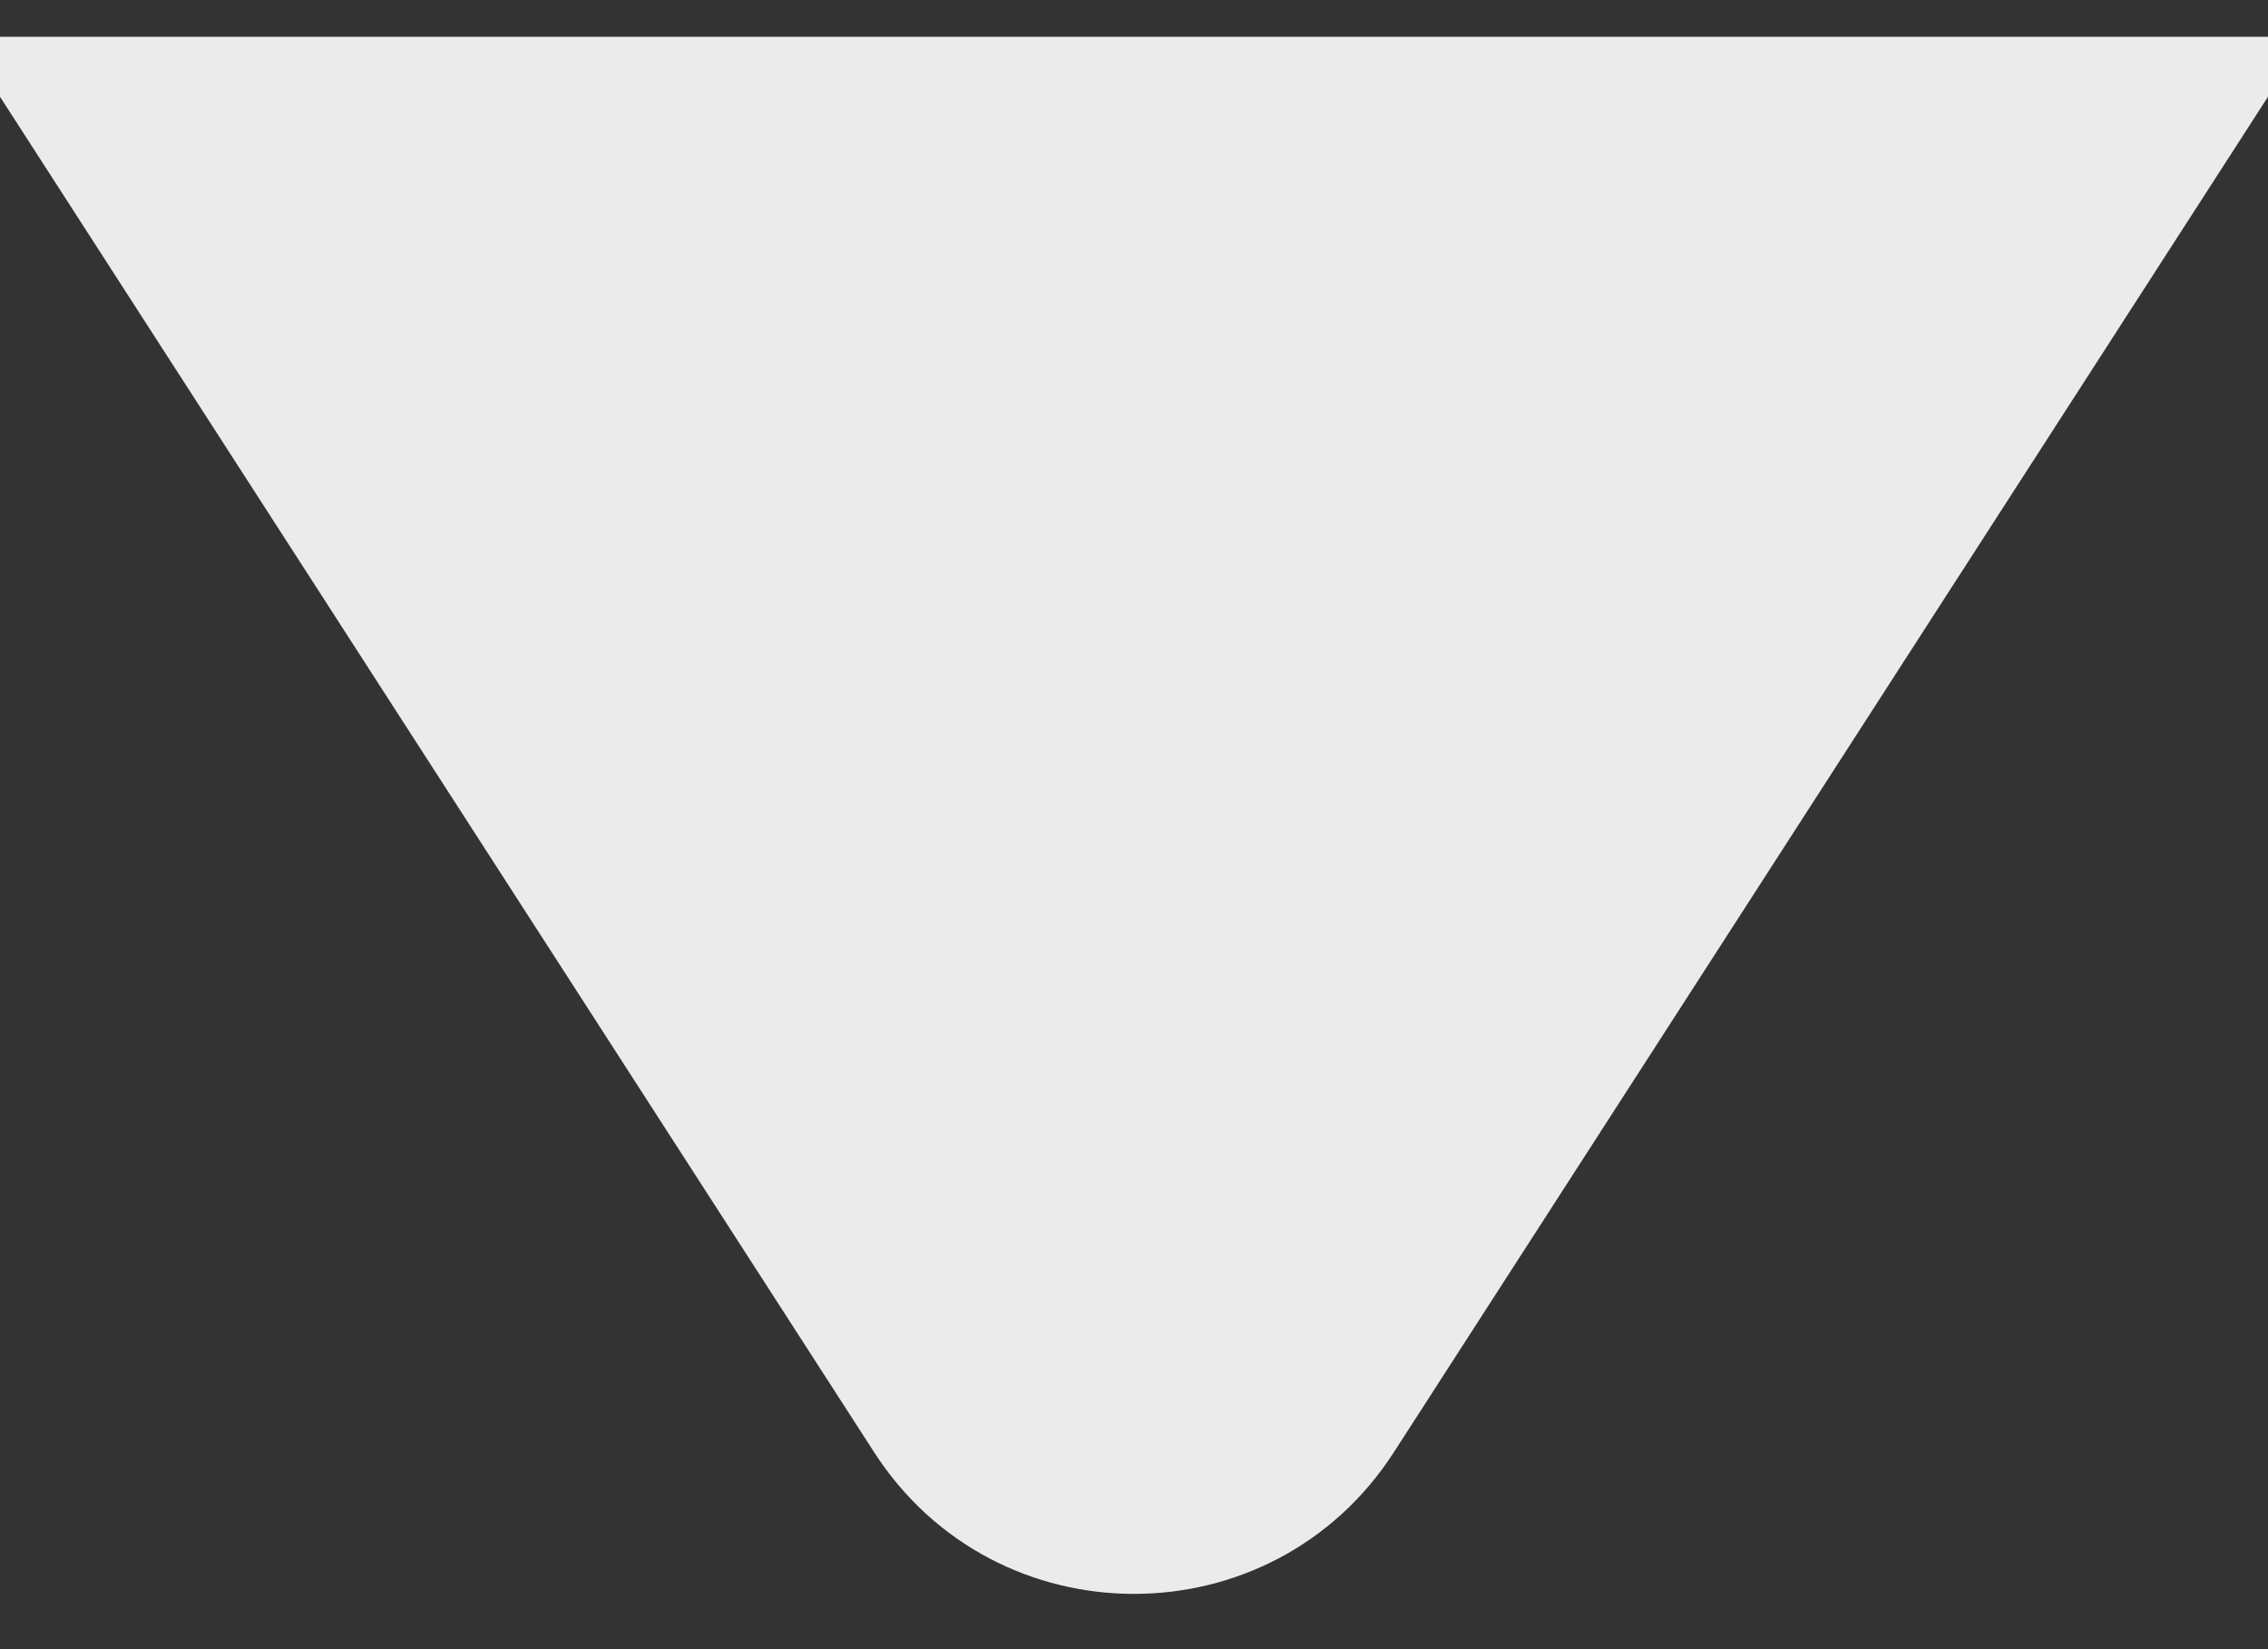 <svg width="22" height="16" viewBox="0 0 22 16" fill="none" xmlns="http://www.w3.org/2000/svg">
<rect x="0" y="0" width="22" height="16" fill="#333333" stroke="none"/>
<g clip-path="url(#clip0_519_2)">
<path d="M-0.375 0.357H11H22.375L13.521 14.089C12.34 15.922 9.66 15.922 8.479 14.089L-0.375 0.357Z" fill="white" fill-opacity="0.9"/>
</g>
<defs>
<clipPath id="clip0_519_2">
<rect width="22" height="16" fill="white"/>
</clipPath>
</defs>
</svg>
